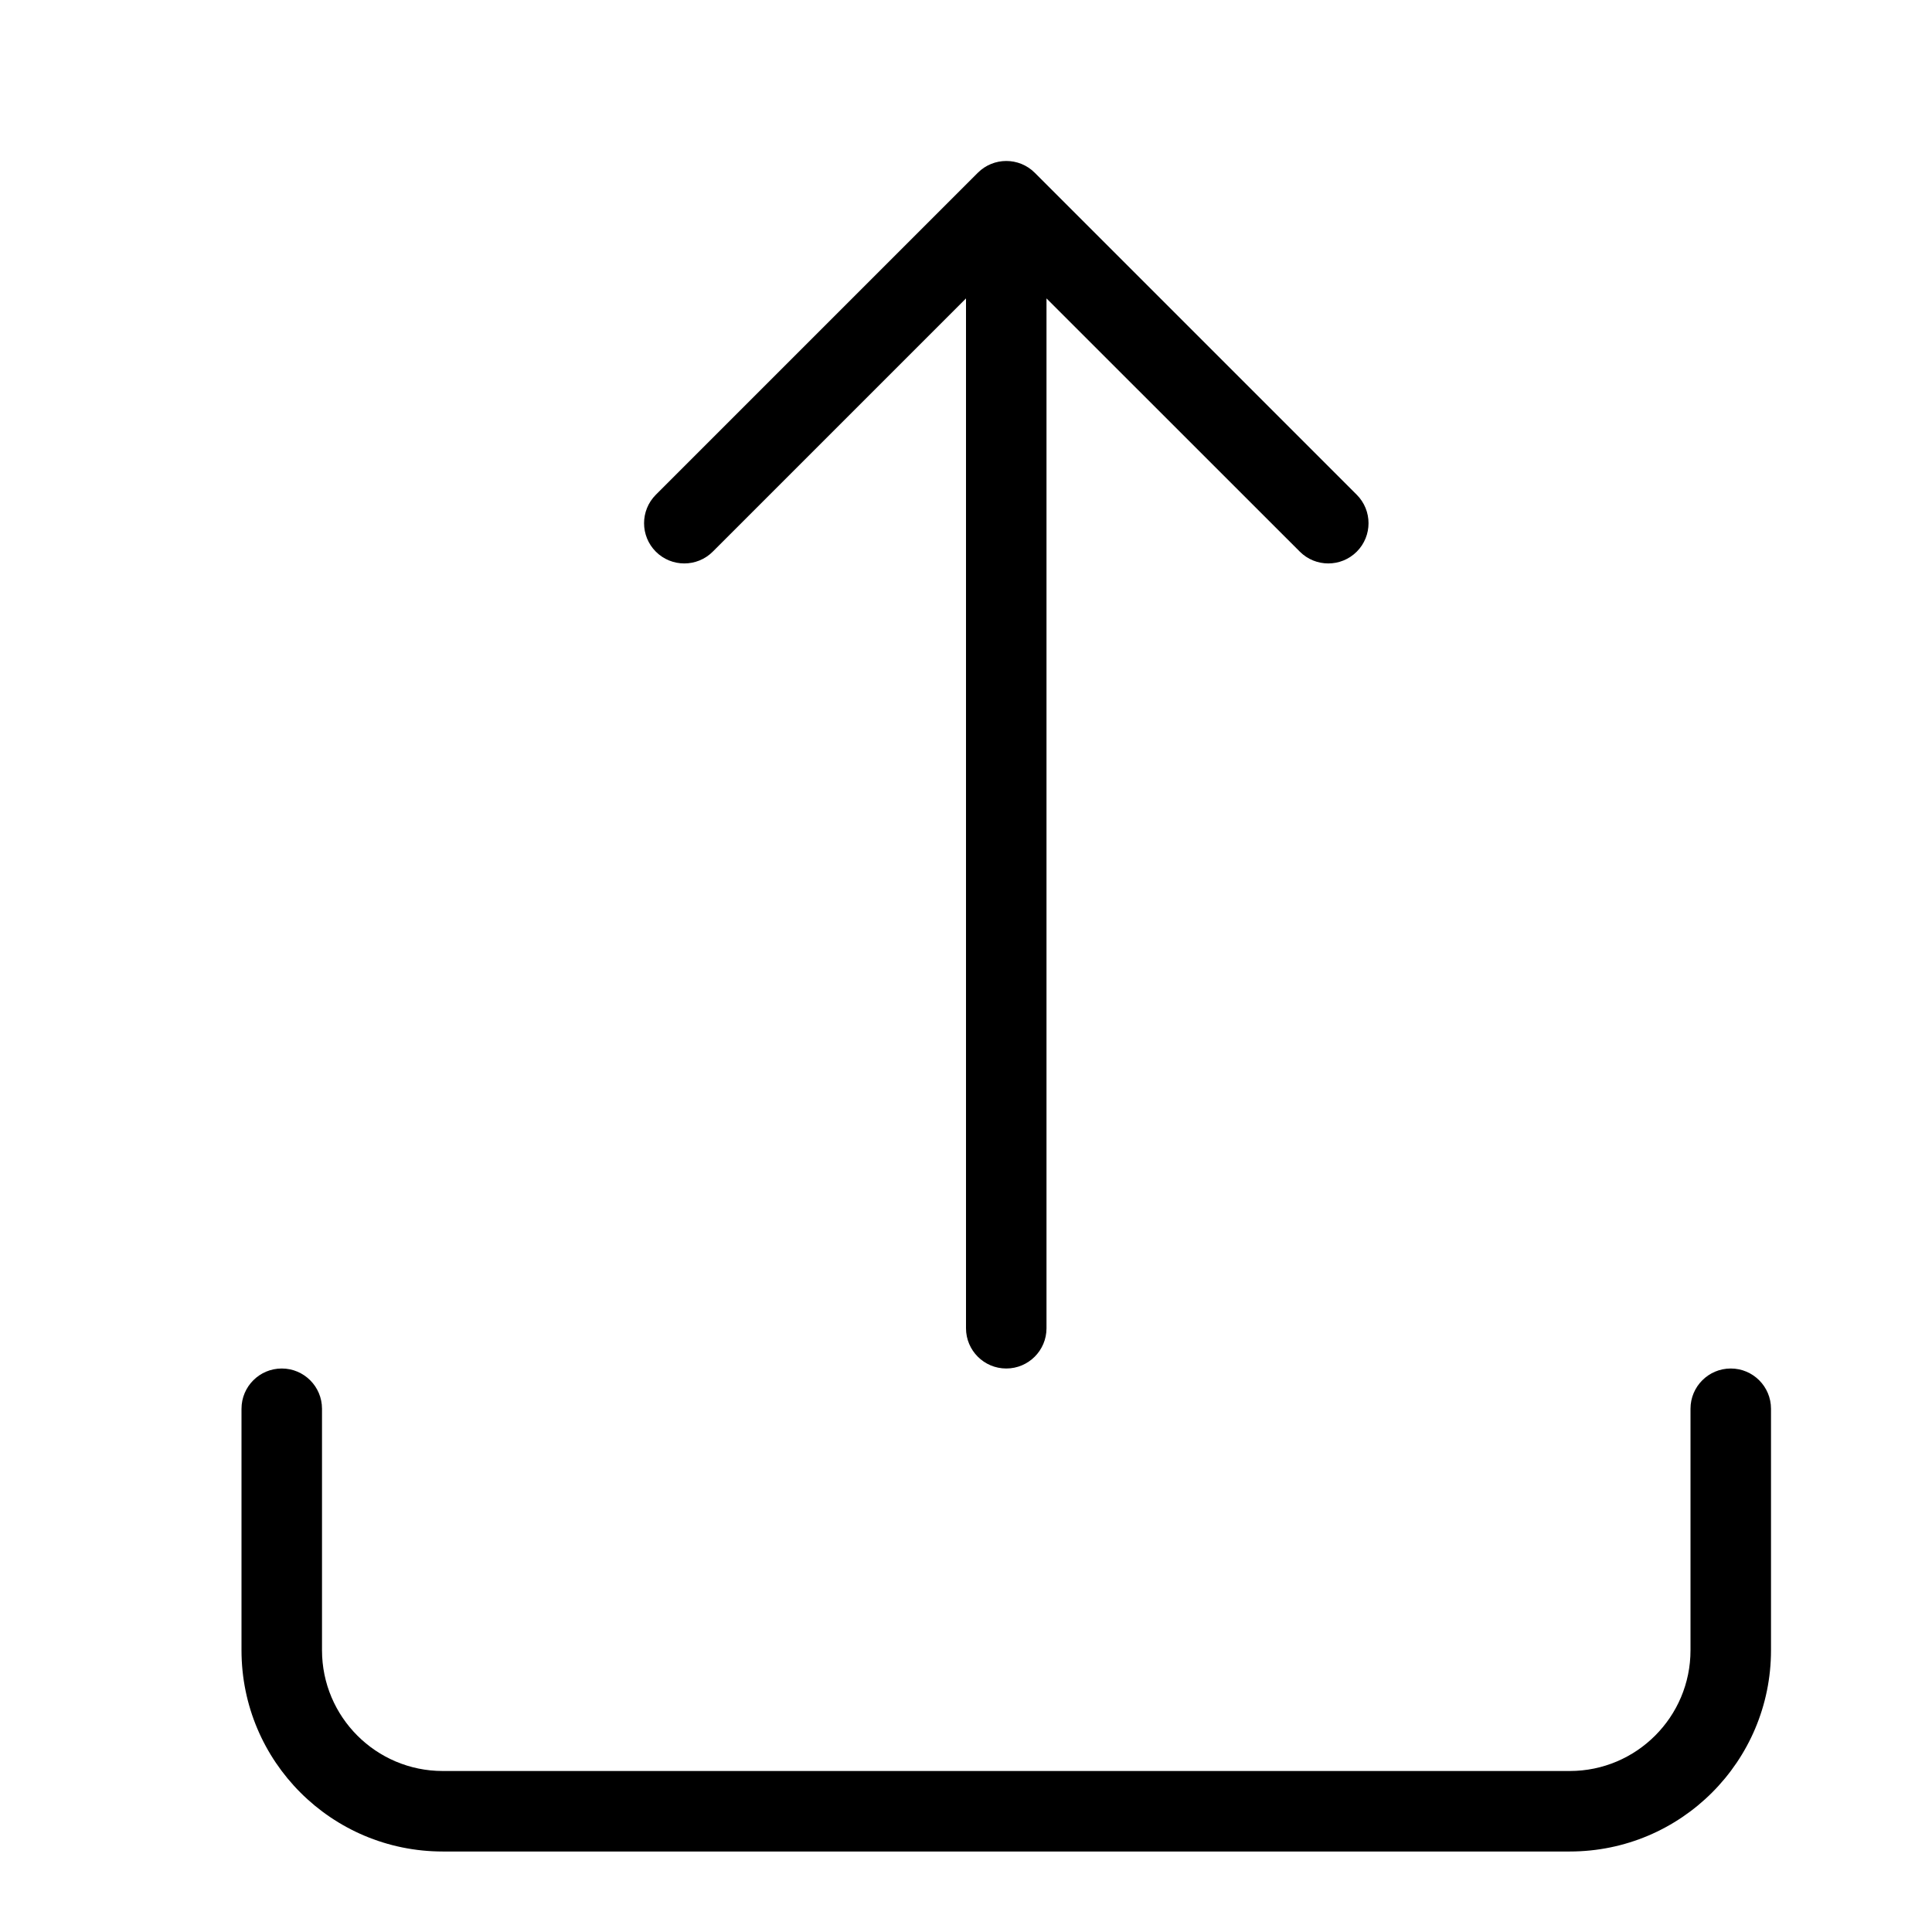 <svg height="24" viewBox="0 0 24 24" width="24" xmlns="http://www.w3.org/2000/svg"><g fill="#000" fill-rule="nonzero"><path d="m3 17.5v3c0 1.381 1.119 2.5 2.5 2.5h14c1.381 0 2.5-1.119 2.5-2.5v-3c0-.276-.224-.5-.5-.5s-.5.224-.5.5v3c0 .828-.672 1.5-1.5 1.5h-14c-.828 0-1.5-.672-1.5-1.5v-3c0-.276-.224-.5-.5-.5s-.5.224-.5.5z"/><path d="m13 3.707v12.793c0 .276-.224.5-.5.5s-.5-.224-.5-.5v-12.793l-3.146 3.146c-.195.195-.512.195-.707 0s-.195-.512 0-.707l4-4c.195-.195.512-.195.707 0l4 4c.195.195.195.512 0 .707-.195.195-.512.195-.707 0z"/></g></svg>